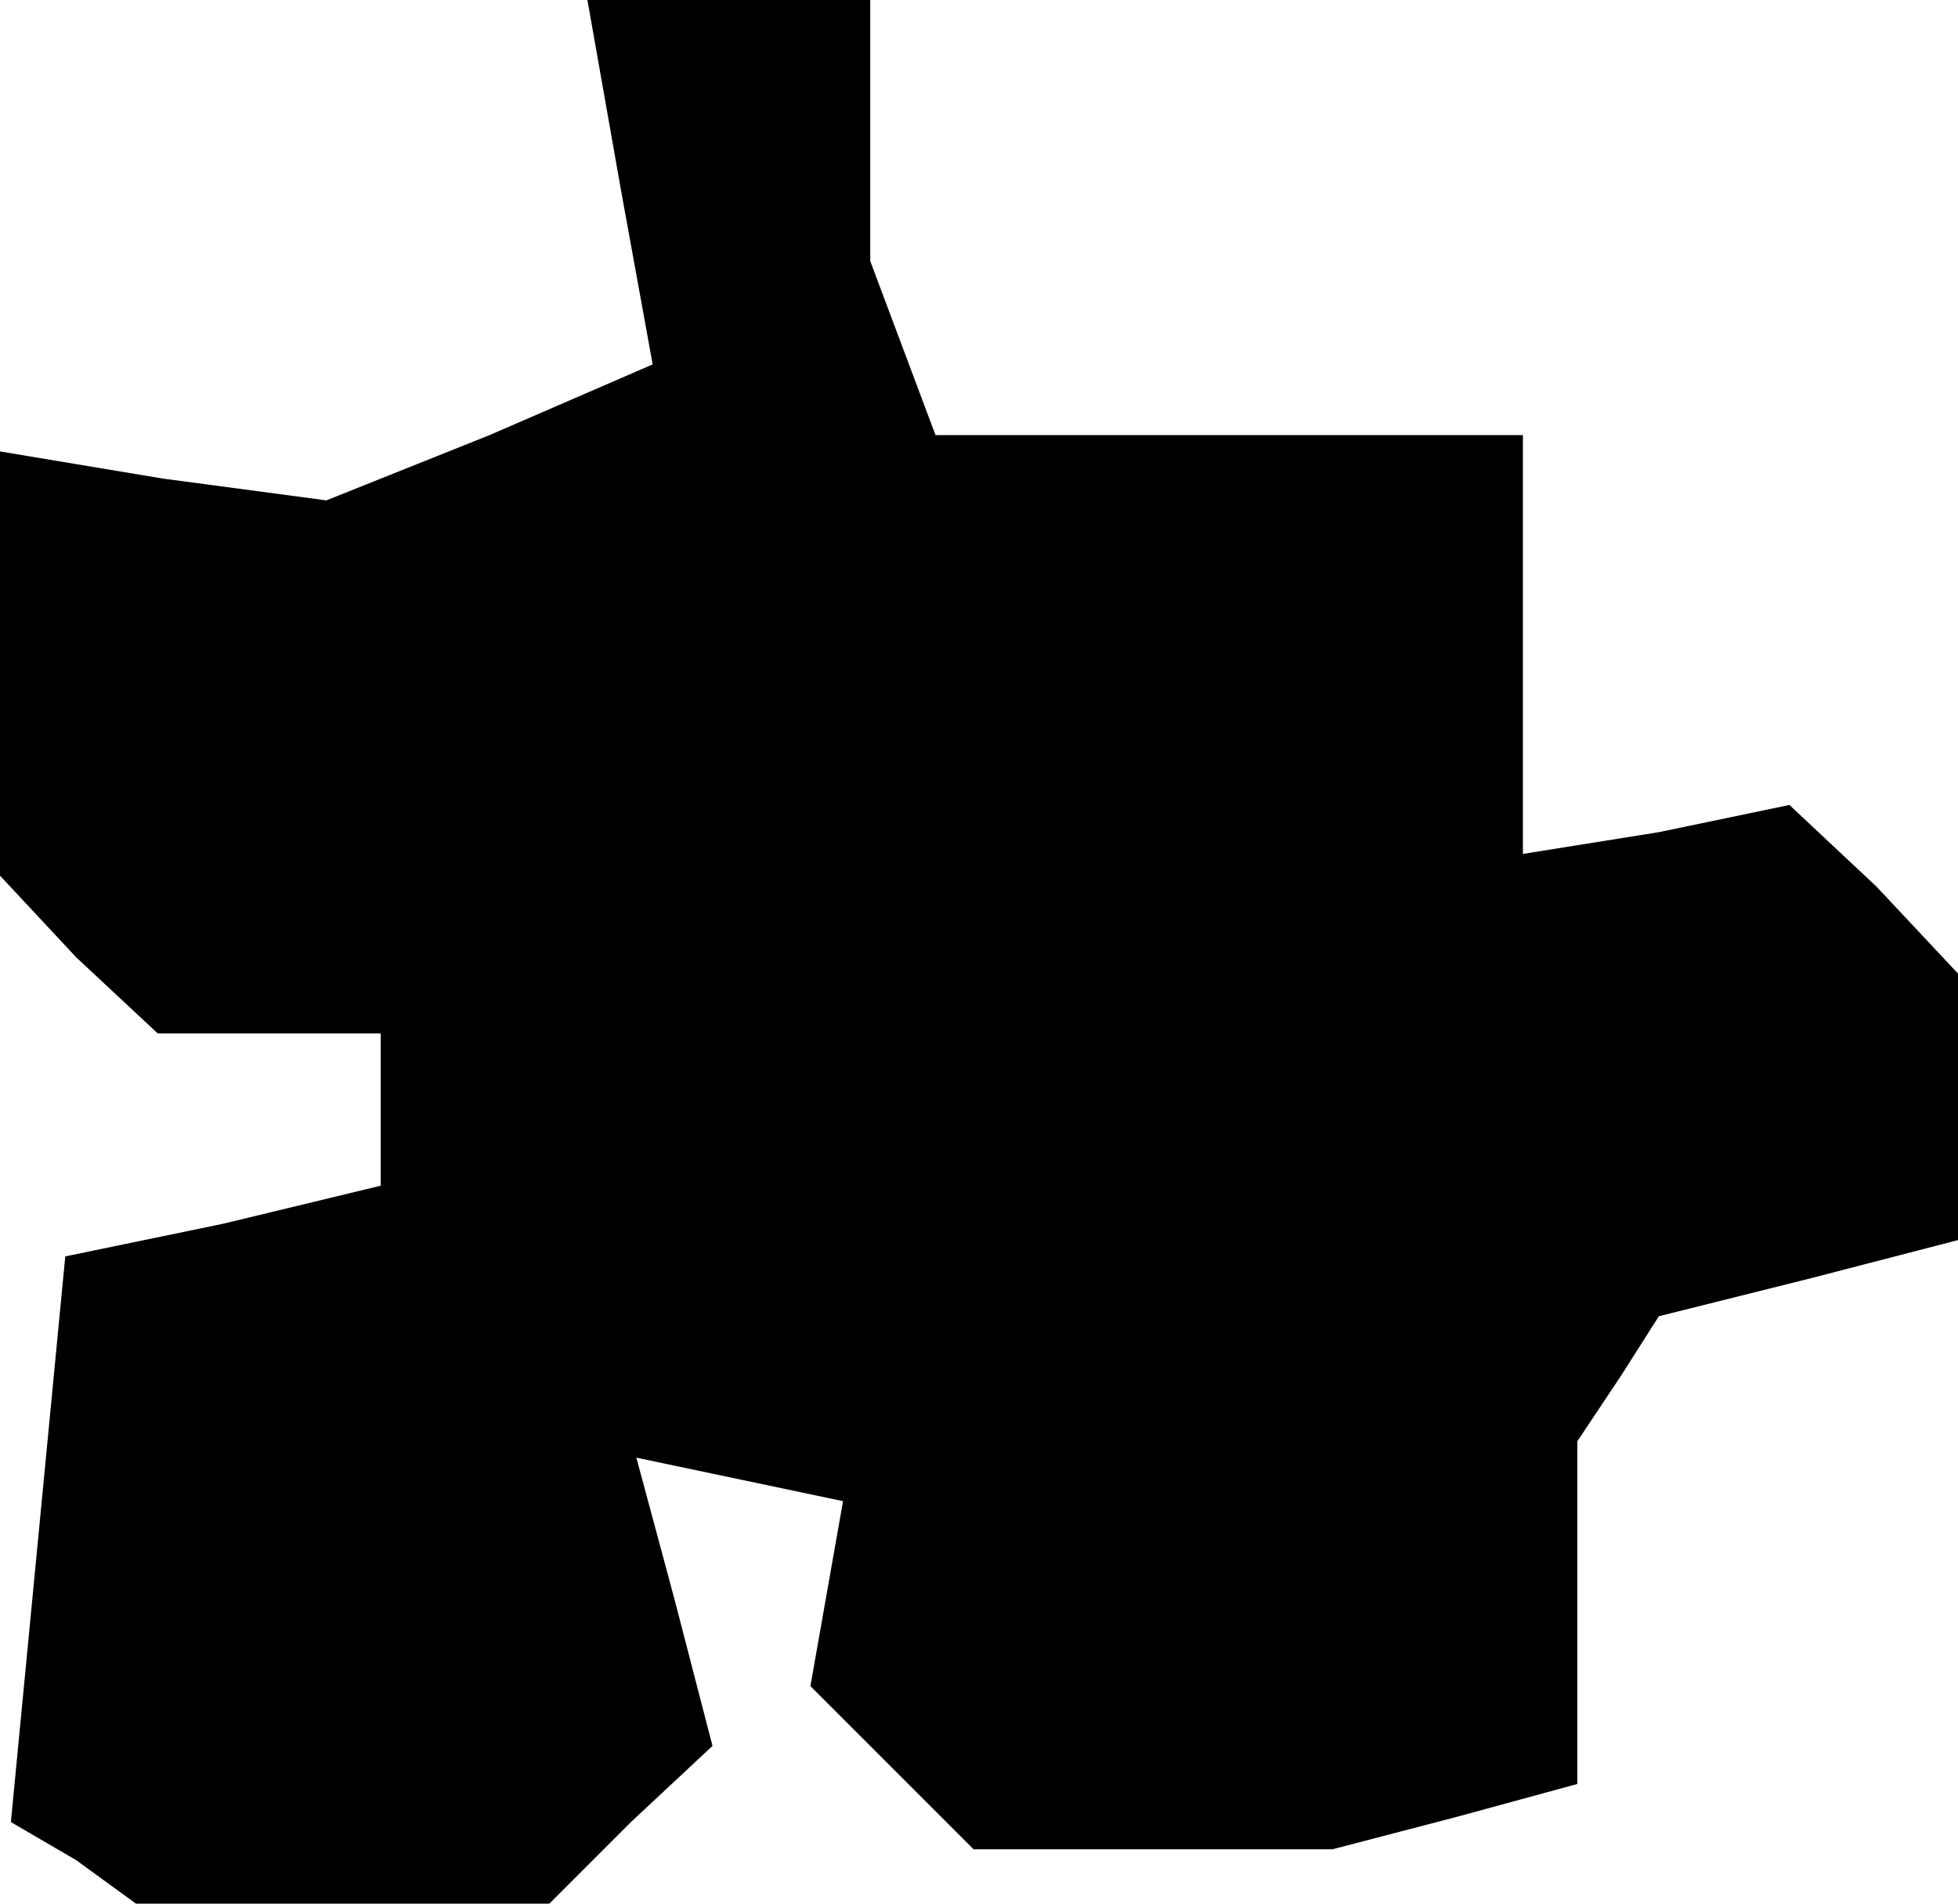 <?xml version="1.0" standalone="no"?>
<!DOCTYPE svg PUBLIC "-//W3C//DTD SVG 20010904//EN"
 "http://www.w3.org/TR/2001/REC-SVG-20010904/DTD/svg10.dtd">
<svg version="1.0" xmlns="http://www.w3.org/2000/svg"
 width="36pt" height="35pt" viewBox="0 0 36 35"
 preserveAspectRatio="xMidYMid meet">
<g transform="translate(0,35) scale(0.1,-0.1)"
fill="#000000" stroke="none">
<path d="M114 316 l6 -33 -30 -13 -30 -12 -30 4 -30 5 0 -39 0 -39 14 -15 15
-14 20 0 21 0 0 -14 0 -14 -29 -7 -29 -6 -5 -52 -5 -52 12 -7 11 -8 38 0 38 0
15 15 15 14 -7 27 -7 26 19 -4 19 -4 -3 -17 -3 -17 15 -15 15 -15 33 0 33 0
23 6 22 6 0 32 0 31 8 12 7 11 28 7 27 7 0 25 0 24 -15 16 -16 15 -24 -5 -25
-4 0 38 0 39 -54 0 -54 0 -6 16 -6 16 0 24 0 24 -26 0 -26 0 6 -34z"/>
</g>
</svg>
